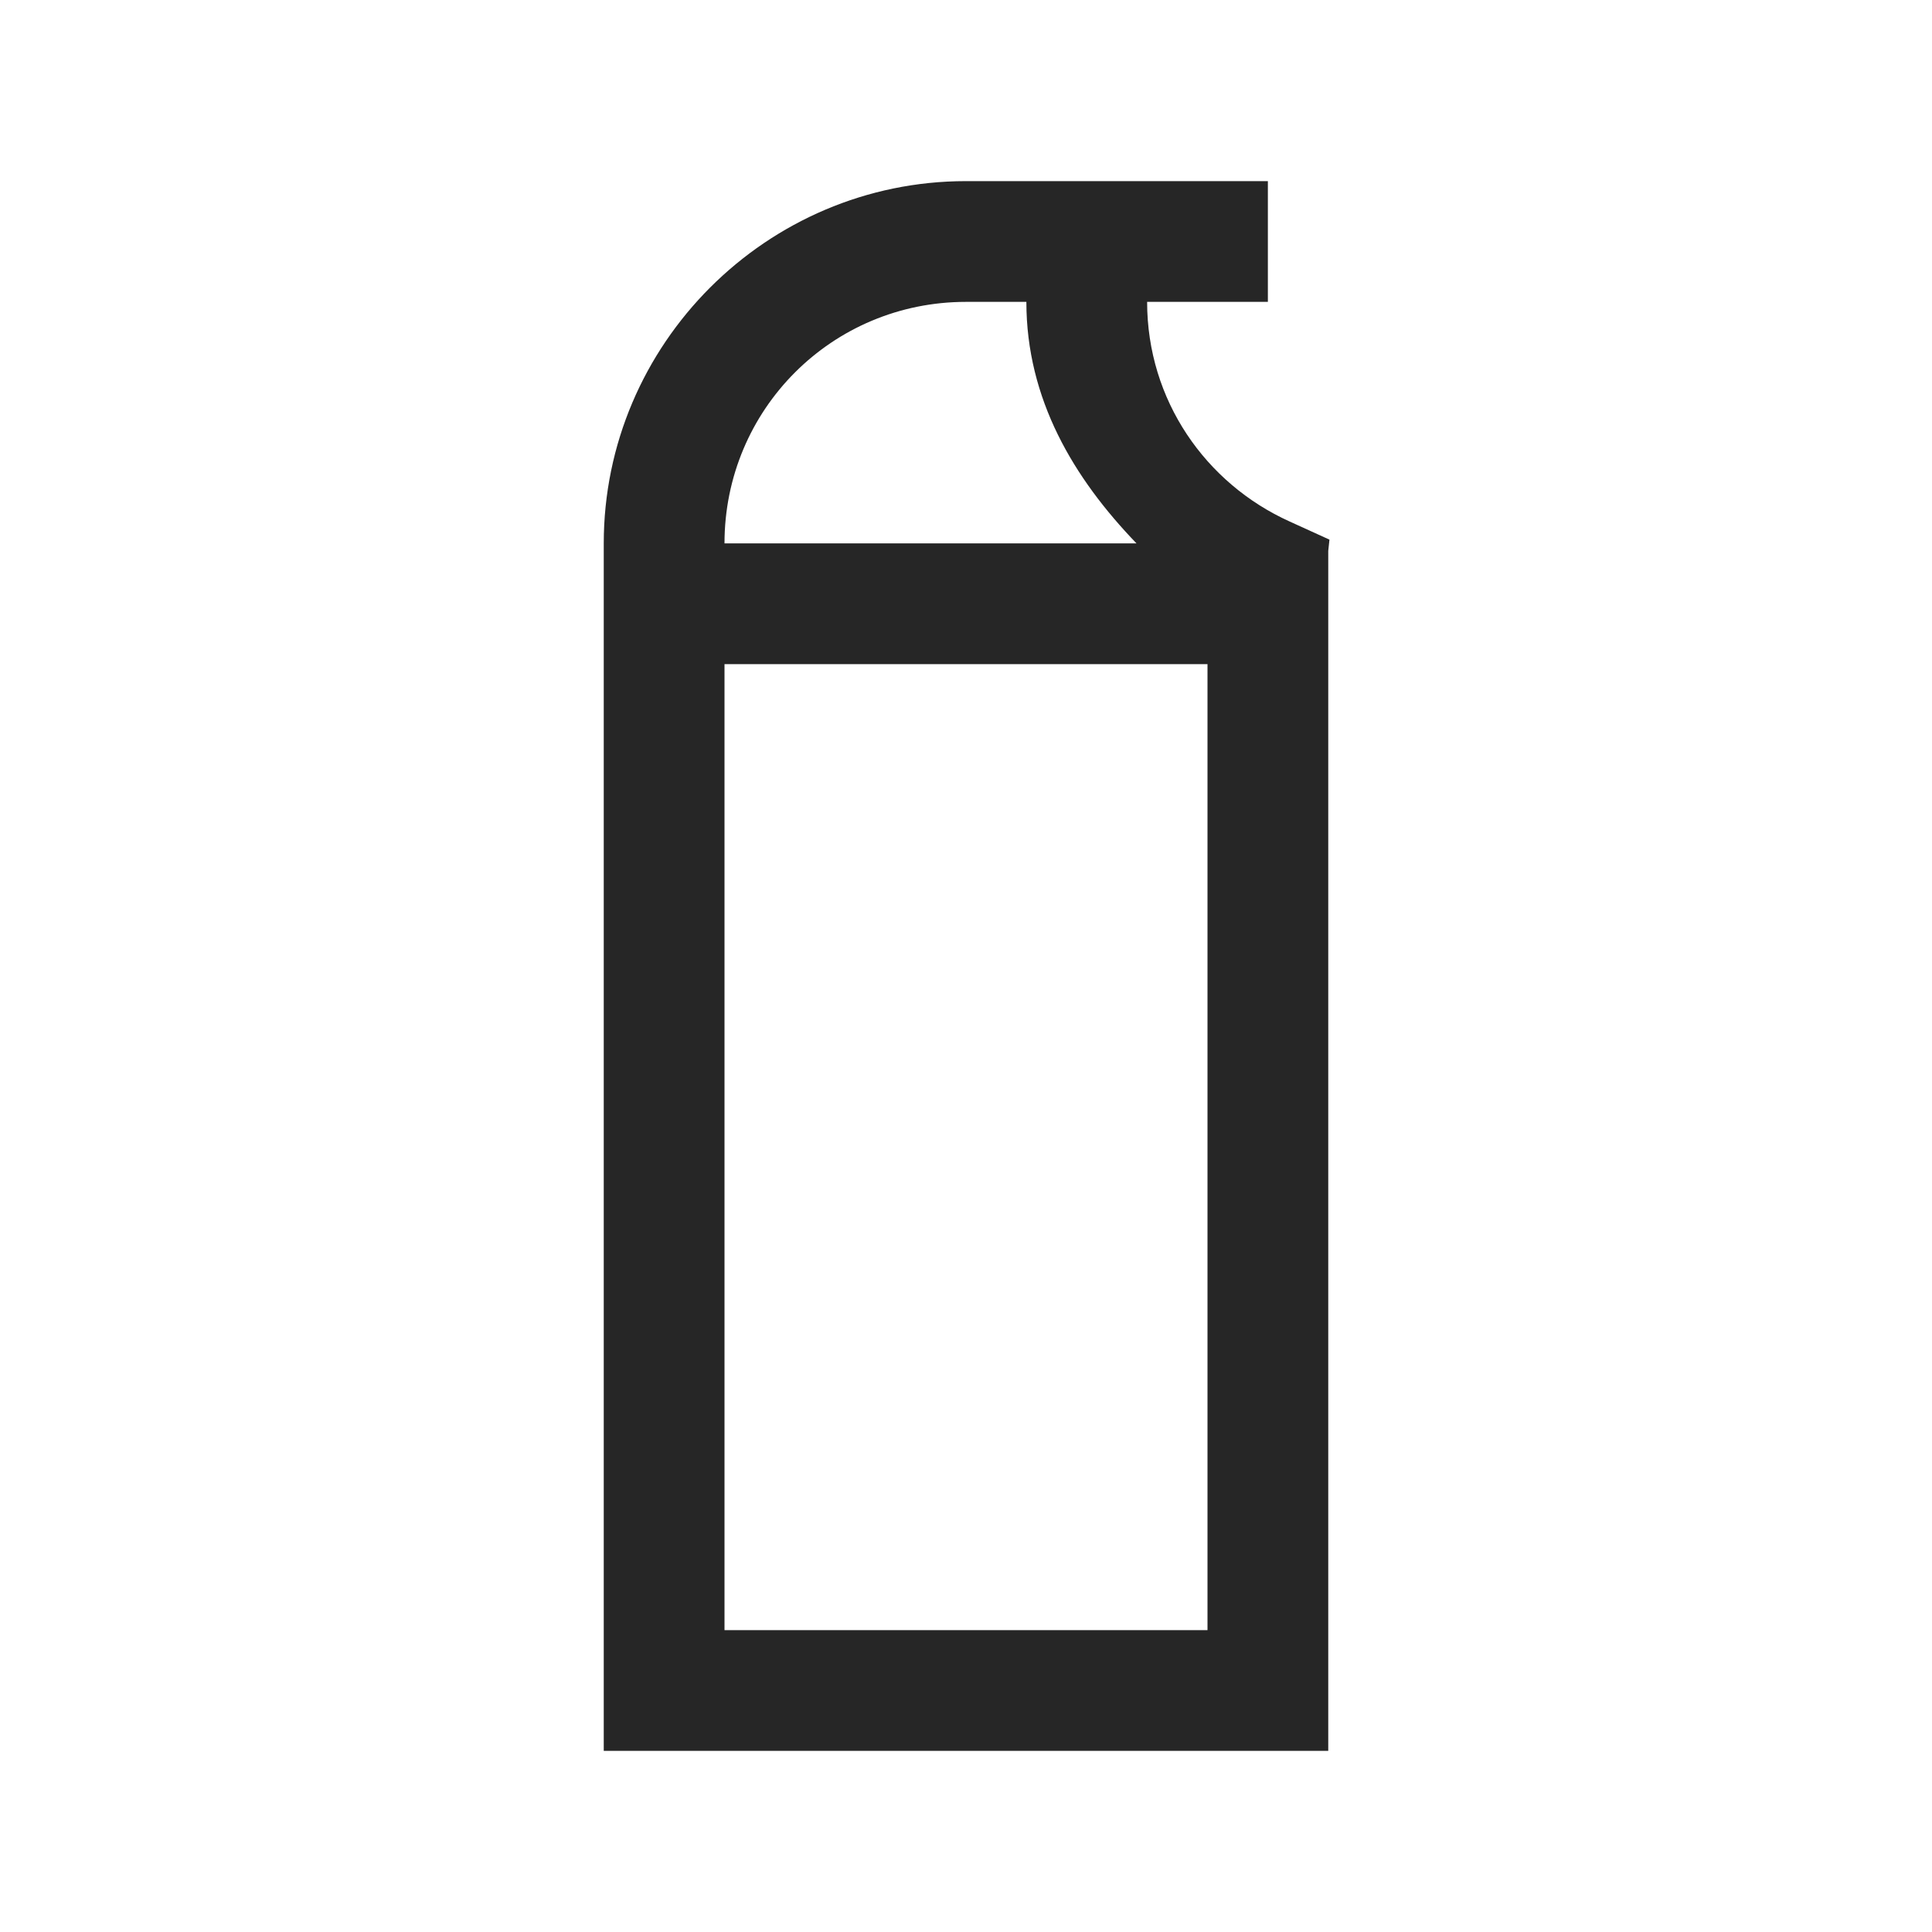 <?xml version="1.0" encoding="UTF-8"?>
<svg xmlns="http://www.w3.org/2000/svg" xmlns:xlink="http://www.w3.org/1999/xlink" viewBox="0 0 32 32" version="1.1" fill="#262626"><g id="surface1" fill="#262626"><path style=" " d="M 16 3 C 12.699 3 10 5.699 10 9 L 10 29 L 22 29 L 22 9.125 L 22.02 8.938 L 21.359 8.637 C 19.969 8.008 19 6.629 19 5 L 21 5 L 21 3 Z M 16 5 L 17 5 C 17 6.613 17.785 7.922 18.824 9 L 12 9 C 12 6.781 13.781 5 16 5 Z M 12 11 L 20 11 L 20 27 L 12 27 Z " fill="#262626"/></g></svg>
